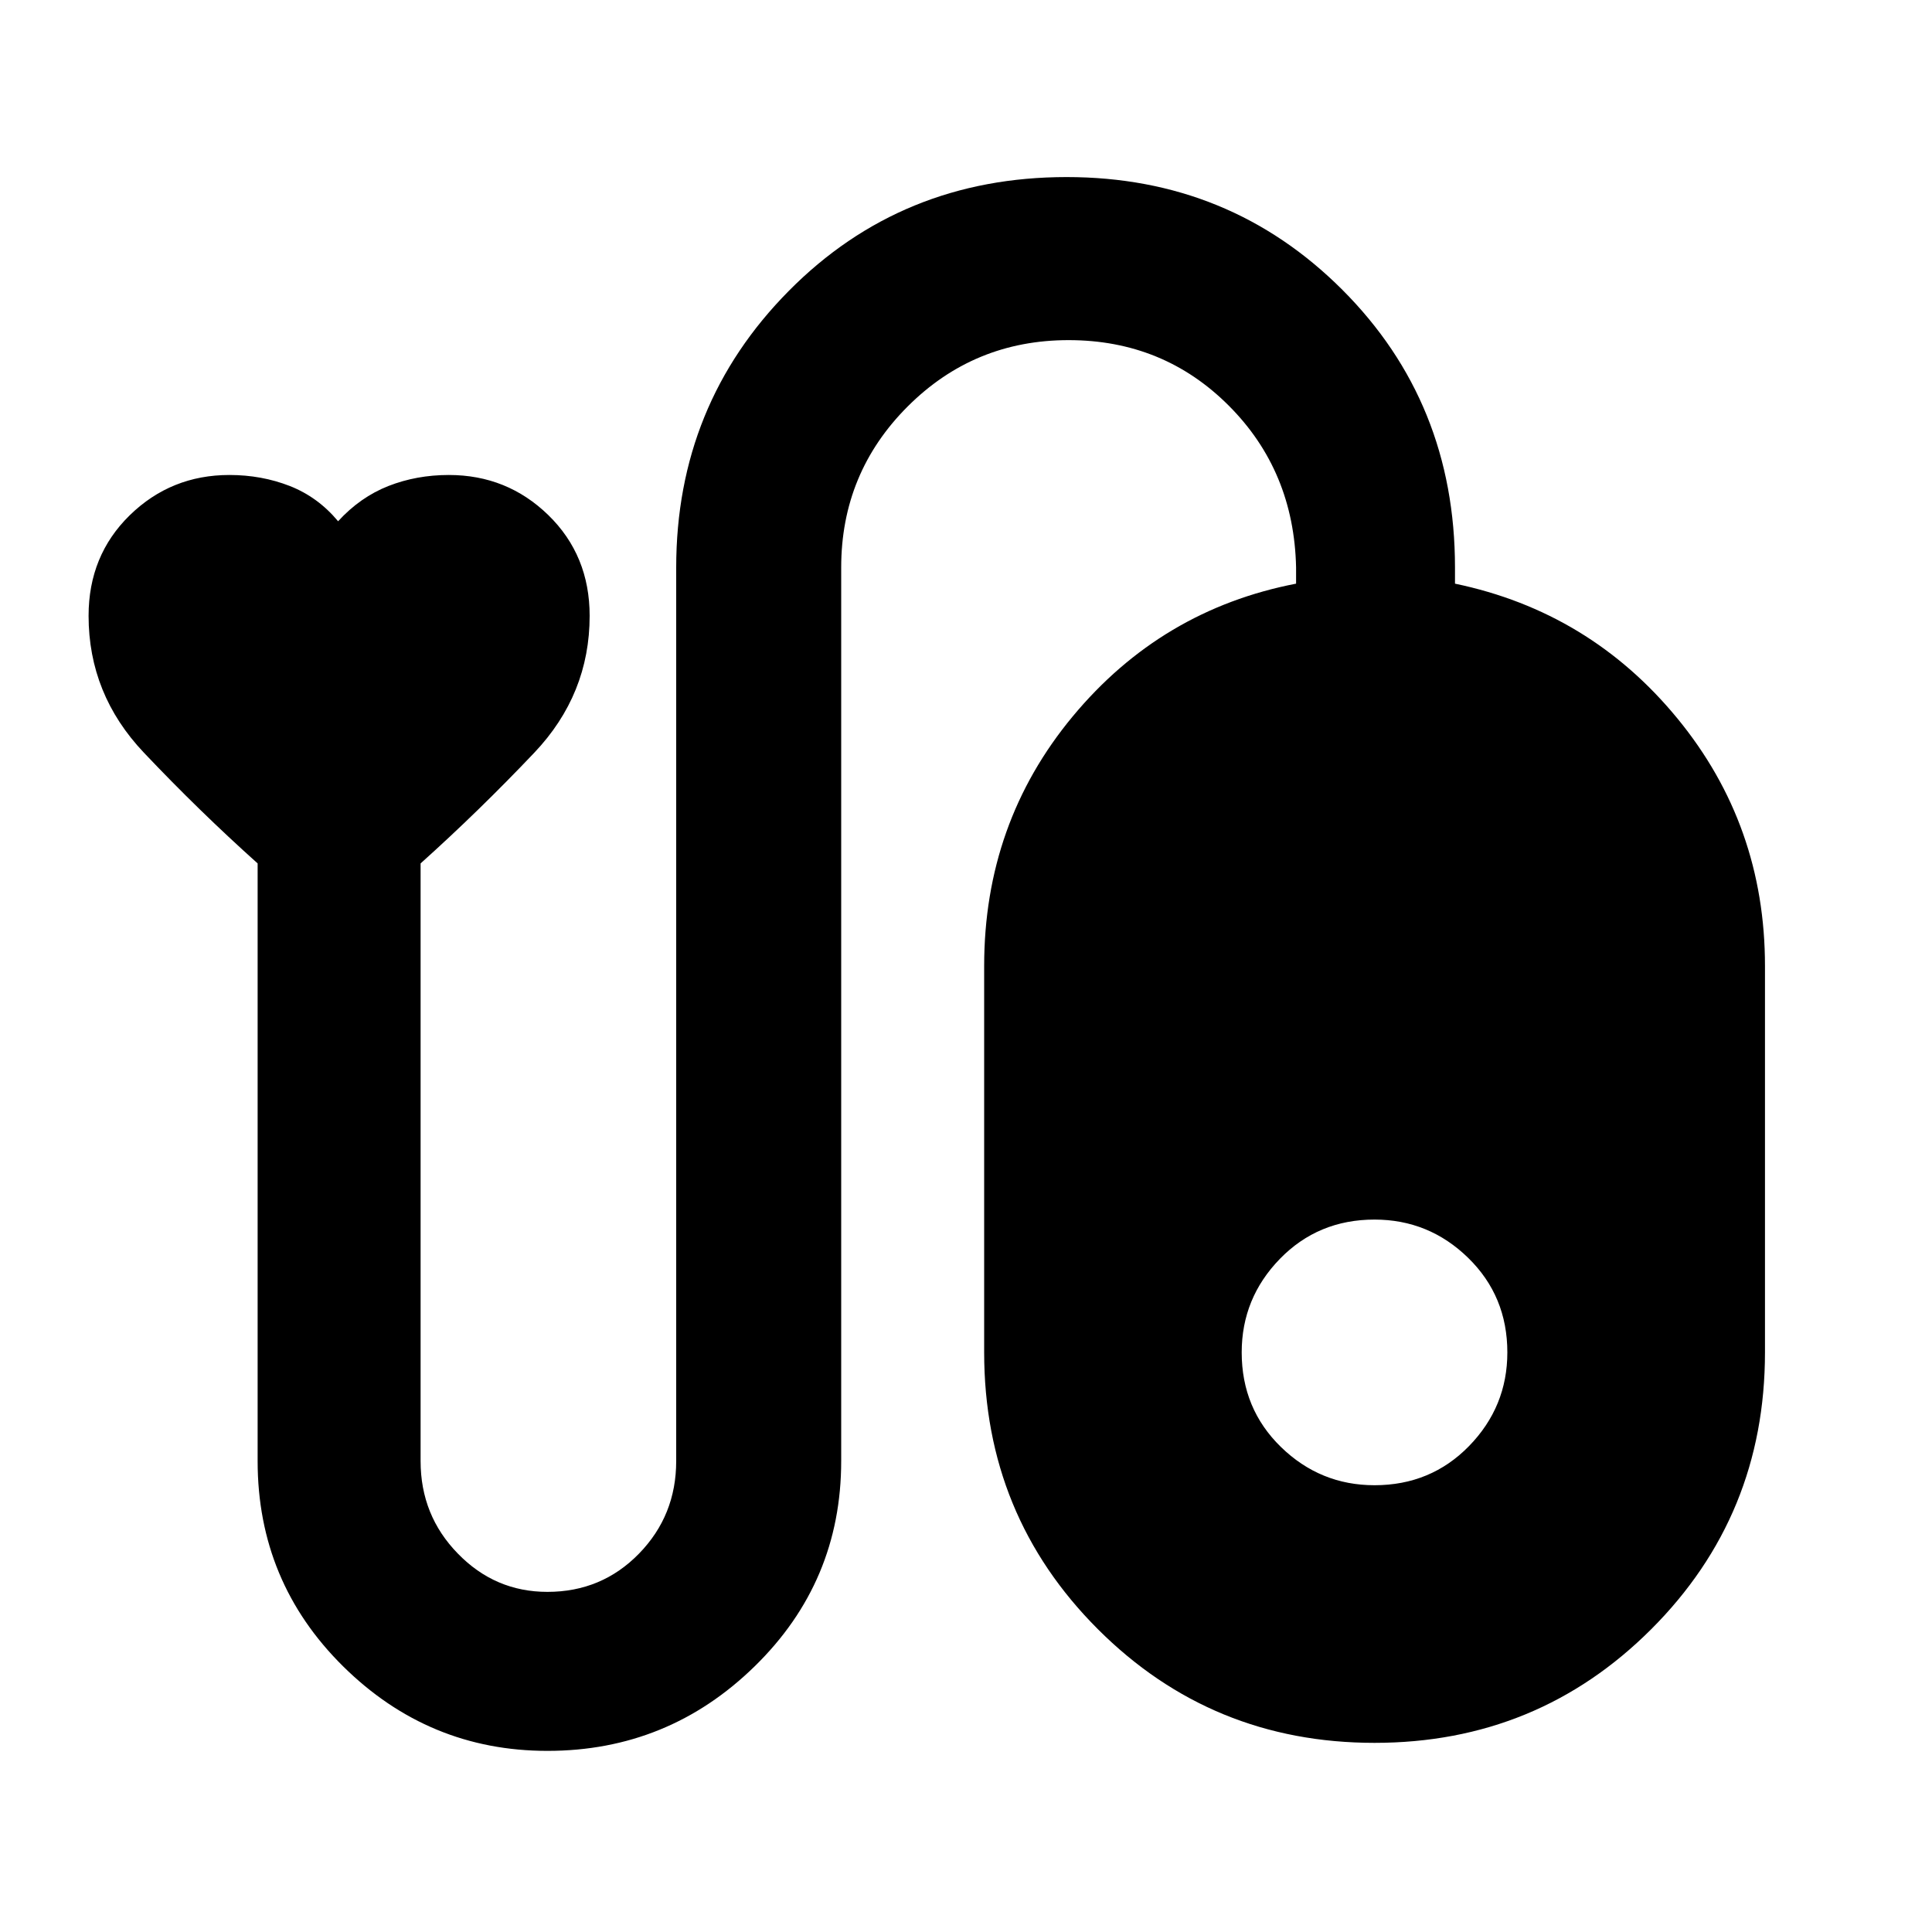 <svg xmlns="http://www.w3.org/2000/svg" height="20" width="20"><path d="M5.667 18.125q-1.229 0-2.115-.875-.885-.875-.885-2.125V8.938q-.605-.542-1.177-1.146-.573-.604-.573-1.417 0-.625.427-1.042.427-.416 1.031-.416.333 0 .625.114.292.115.5.365.229-.25.521-.365.291-.114.625-.114.604 0 1.031.416.427.417.427 1.042 0 .813-.573 1.417-.573.604-1.177 1.146v6.187q0 .563.386.958.385.396.927.396.562 0 .948-.396.385-.395.385-.958v-9.25Q7 4.188 8.167 3.01q1.166-1.177 2.875-1.177 1.687 0 2.854 1.167 1.166 1.167 1.166 2.875v.167q1.396.291 2.303 1.396.906 1.104.906 2.562v4q0 1.688-1.177 2.865-1.177 1.177-2.865 1.177-1.687 0-2.864-1.177-1.177-1.177-1.177-2.865v-4q0-1.479.916-2.583.917-1.105 2.313-1.375v-.167q-.021-1-.698-1.677-.677-.677-1.657-.677-.979 0-1.666.687-.688.688-.688 1.667v9.25q0 1.25-.896 2.125-.895.875-2.145.875Zm8.562-5.5q-.583 0-.979.406-.396.407-.396.969 0 .583.406.979.407.396.969.396.583 0 .979-.406.396-.407.396-.969 0-.583-.406-.979t-.969-.396Z"/></svg>